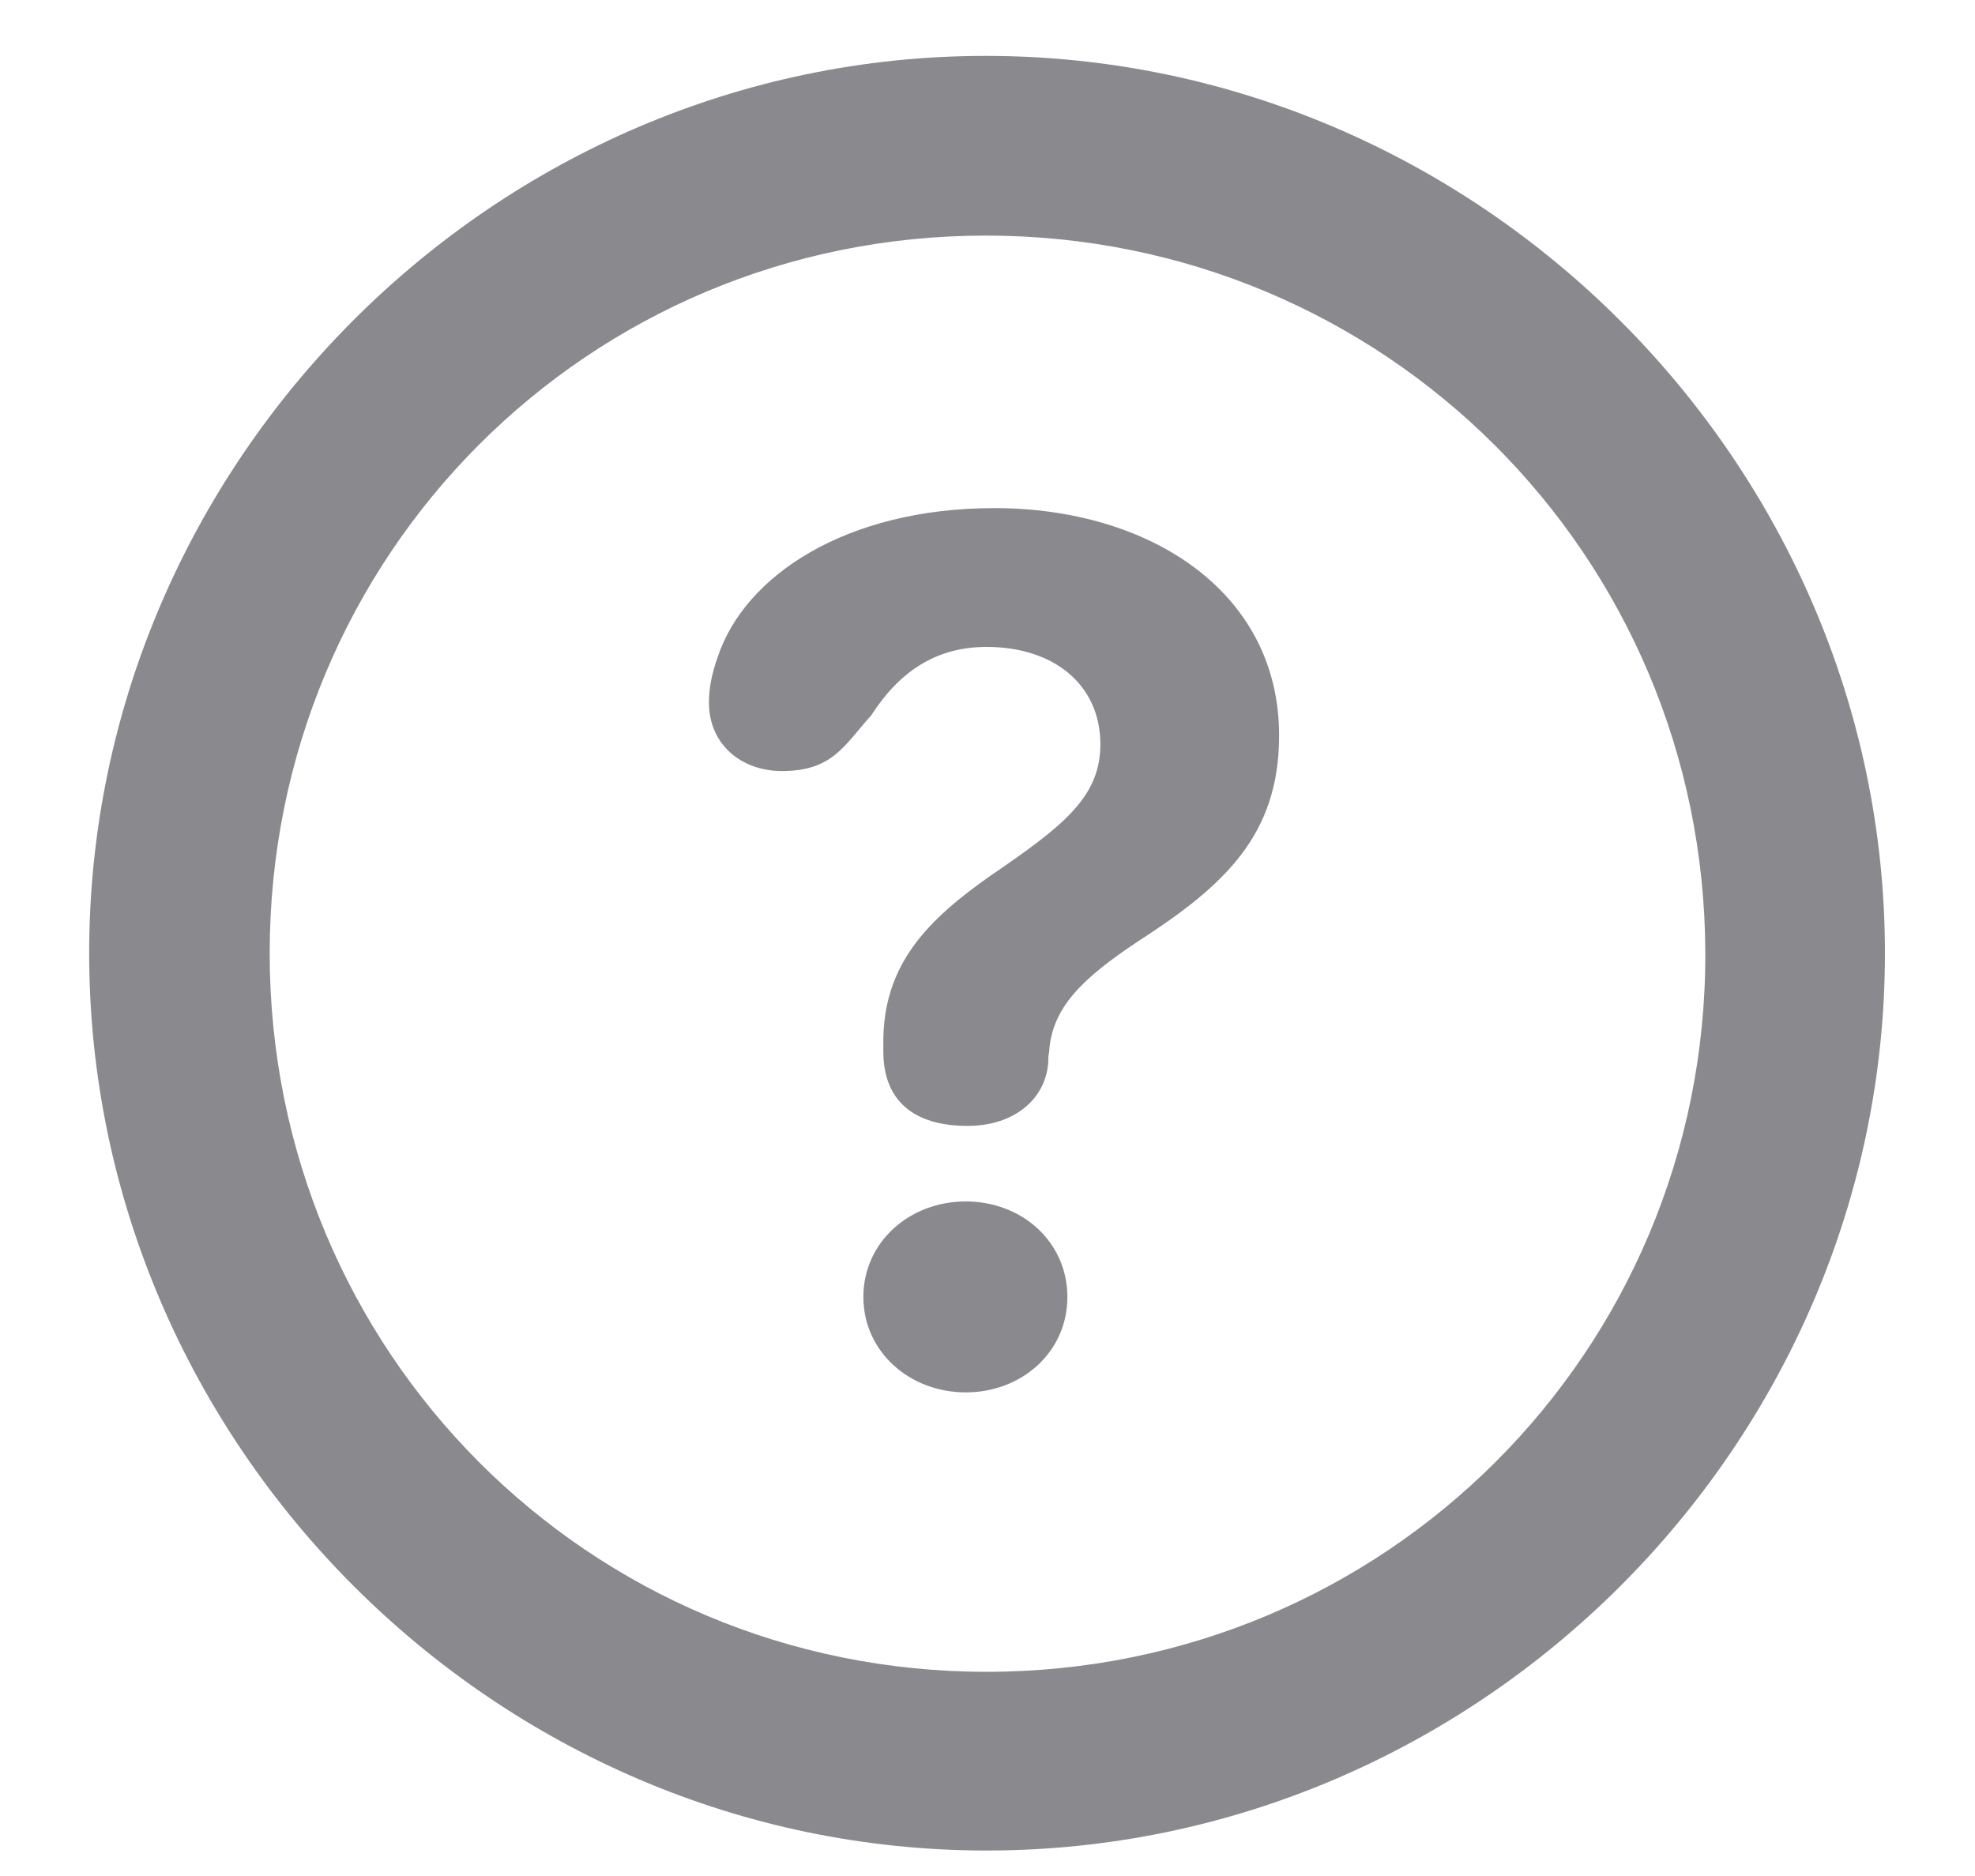 <svg width="20" height="19" viewBox="0 0 20 19" fill="none" xmlns="http://www.w3.org/2000/svg">
<path d="M9.991 18.742C14.975 18.742 19.088 14.629 19.088 9.654C19.088 4.68 14.966 0.566 9.982 0.566C5.008 0.566 0.903 4.68 0.903 9.654C0.903 14.629 5.017 18.742 9.991 18.742ZM9.991 16.932C5.957 16.932 2.731 13.688 2.731 9.654C2.731 5.62 5.957 2.386 9.982 2.386C14.017 2.386 17.26 5.62 17.269 9.654C17.277 13.688 14.025 16.932 9.991 16.932ZM9.798 11.403C10.281 11.403 10.589 11.122 10.615 10.762C10.615 10.735 10.615 10.691 10.624 10.656C10.65 10.208 10.958 9.909 11.529 9.531C12.399 8.969 12.953 8.459 12.953 7.448C12.953 5.989 11.635 5.146 10.07 5.146C8.567 5.146 7.539 5.831 7.267 6.657C7.214 6.807 7.179 6.956 7.179 7.114C7.179 7.545 7.513 7.809 7.917 7.809C8.436 7.809 8.55 7.545 8.822 7.246C9.104 6.807 9.473 6.552 9.991 6.552C10.685 6.552 11.143 6.947 11.143 7.536C11.143 8.072 10.773 8.362 10.026 8.872C9.402 9.312 8.945 9.76 8.945 10.551V10.648C8.945 11.148 9.253 11.403 9.798 11.403ZM9.78 14.102C10.343 14.102 10.809 13.697 10.809 13.135C10.809 12.581 10.352 12.168 9.78 12.168C9.209 12.168 8.743 12.581 8.743 13.135C8.743 13.688 9.209 14.102 9.78 14.102Z" fill="#8A8A8E"/>
</svg>
